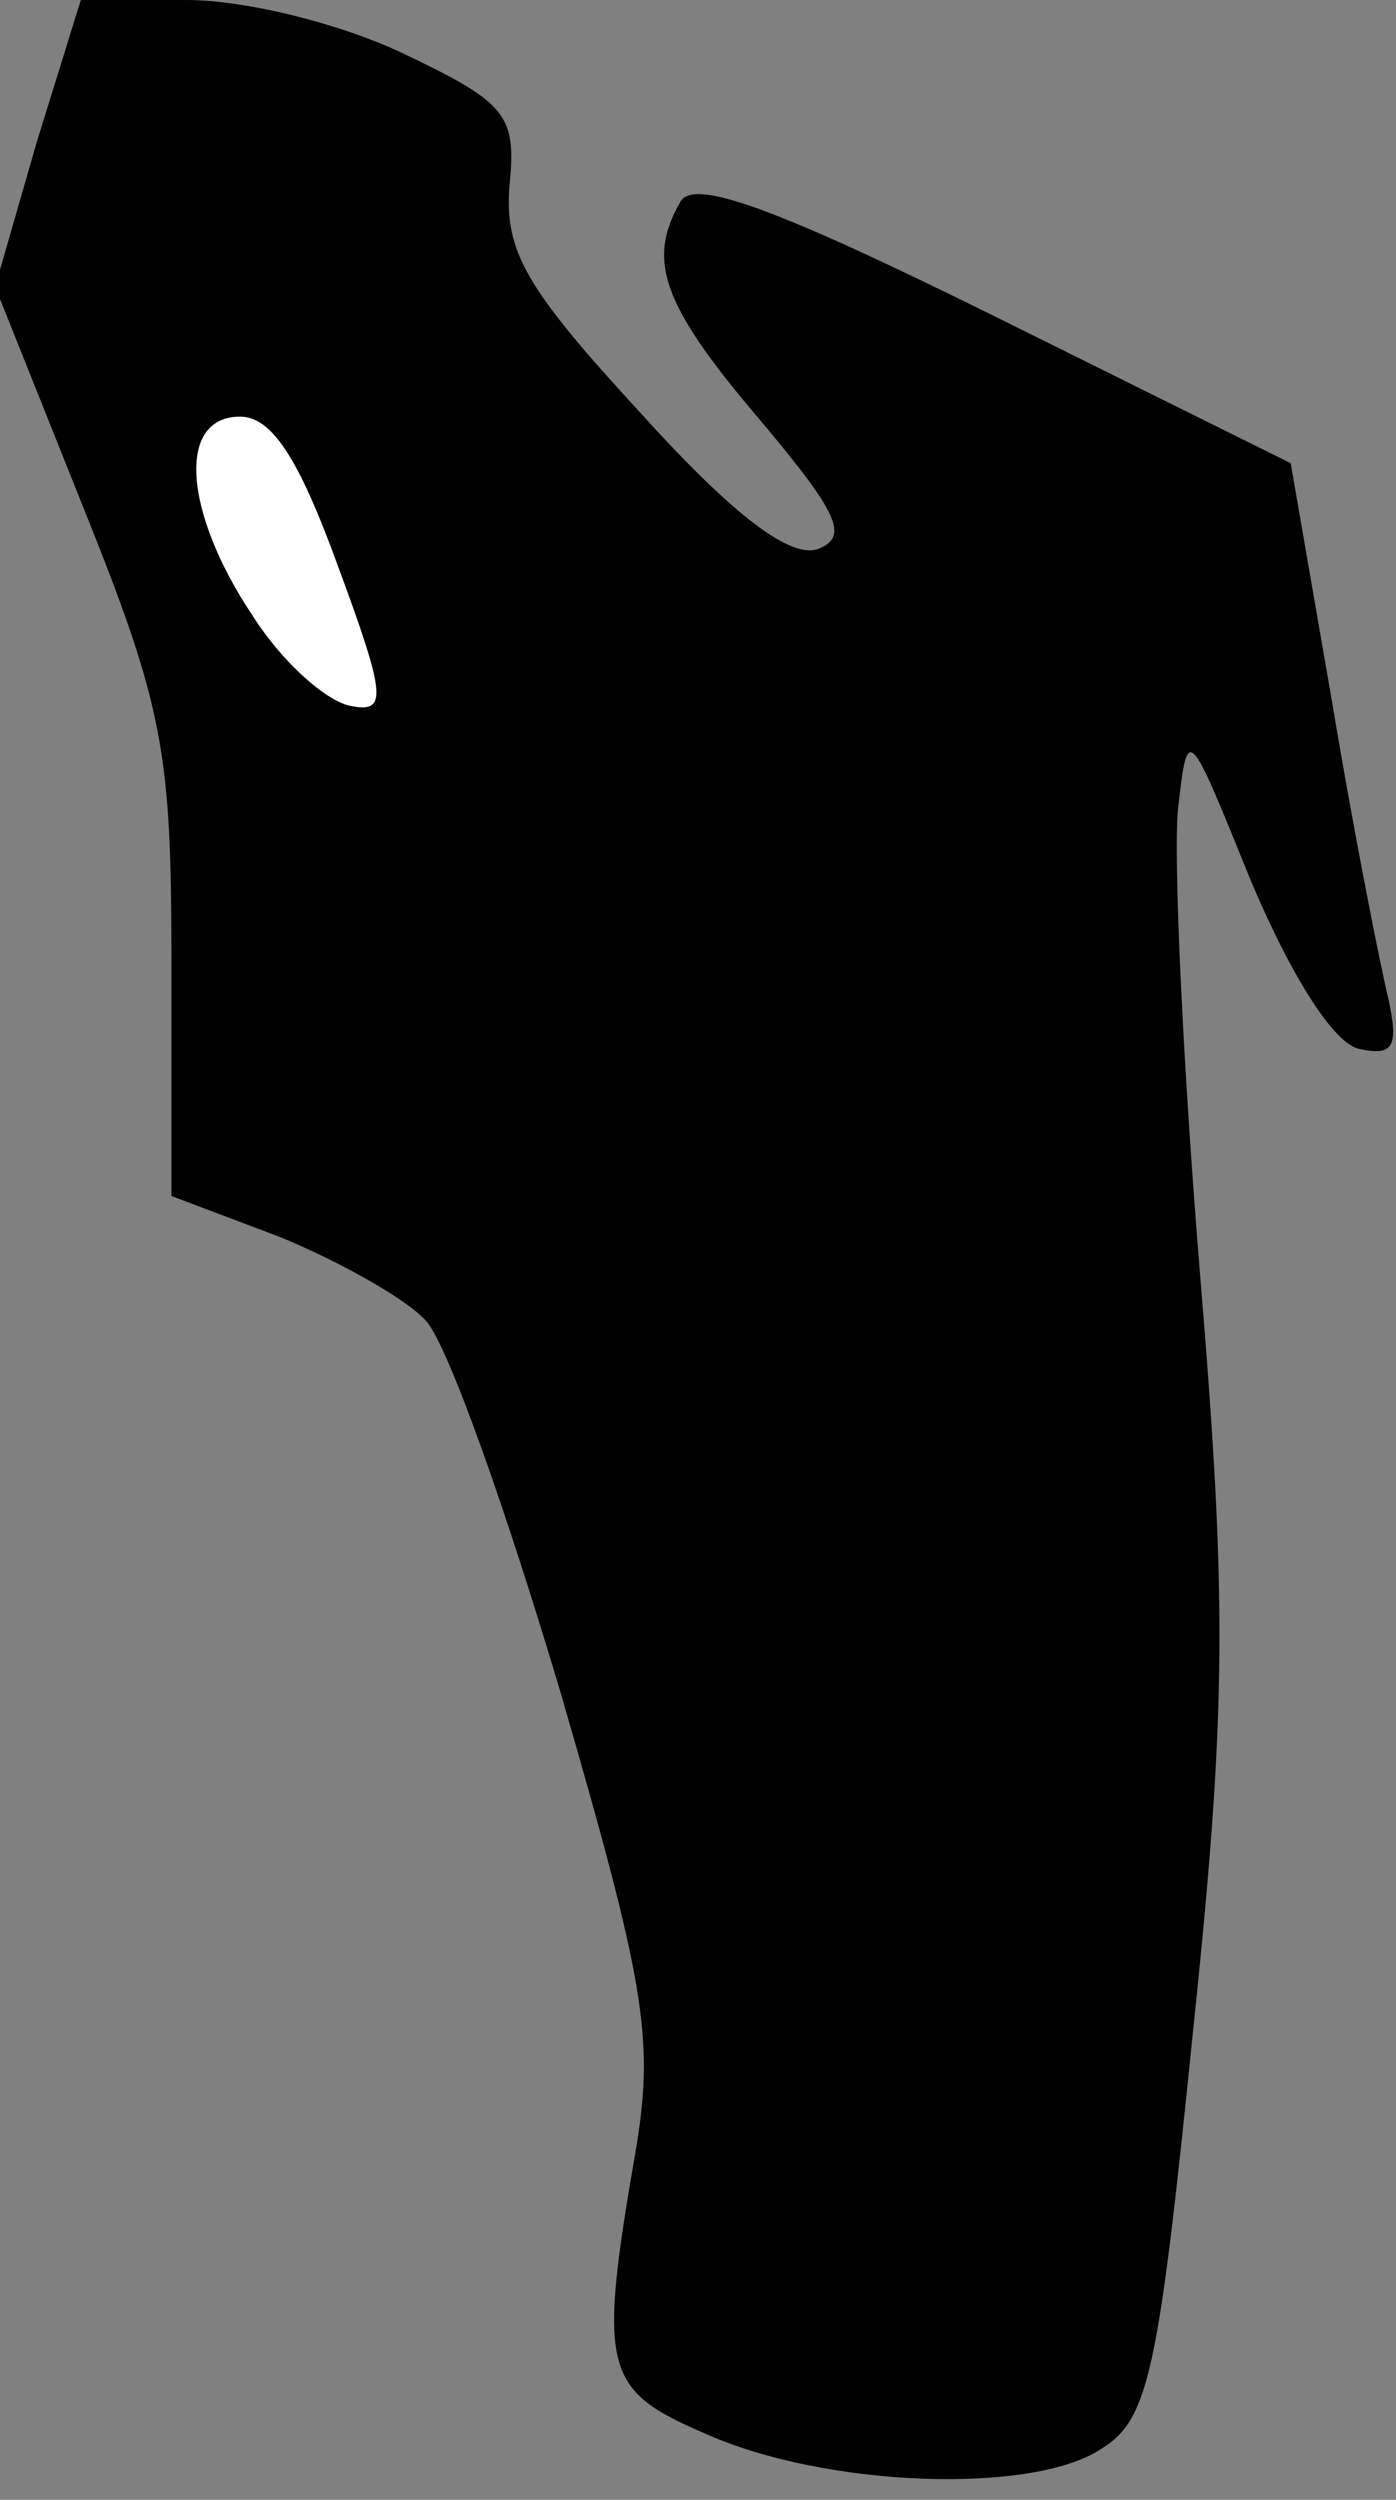 <?xml version="1.0" standalone="no"?>
<!DOCTYPE svg PUBLIC "-//W3C//DTD SVG 20010904//EN"
 "http://www.w3.org/TR/2001/REC-SVG-20010904/DTD/svg10.dtd">
<svg version="1.0" xmlns="http://www.w3.org/2000/svg"
 width="57pt" height="102pt" viewBox="0 0 57 102"
 preserveAspectRatio="xMidYMid meet">
<rect x="0" y="0" width="57" height="102" fill="#808080" stroke="none"/>
<g transform="translate(0,102) scale(0.1,-0.1)"
fill="#000000" stroke="none">
<path fill="#000000" stroke="none" d="M15 962 l-17 -59 36 -90 c33 -82 36
-100 36 -186 l0 -95 45 -17 c24 -10 51 -25 59 -34 9 -10 33 -78 55 -152 34
-117 38 -140 31 -184 -16 -92 -14 -100 28 -118 49 -22 134 -25 162 -6 19 12
23 31 37 169 14 133 14 177 3 310 -7 85 -11 171 -9 190 4 35 4 34 30 -30 17
-40 34 -66 44 -68 14 -3 16 1 12 20 -3 12 -14 67 -23 121 l-17 98 -121 60
c-89 44 -122 56 -128 47 -14 -24 -8 -42 32 -89 32 -38 37 -48 24 -53 -11 -4
-34 13 -72 55 -47 51 -56 66 -54 93 3 29 -1 34 -43 54 -25 12 -64 22 -89 22
l-43 0 -18 -58z"/>
<path fill="#ffffff" stroke="none" d="M138 789 c20 -54 20 -60 5 -57 -10 2
-28 18 -40 37 -28 42 -31 81 -5 81 13 0 24 -17 40 -61z"/>
</g>
</svg>
